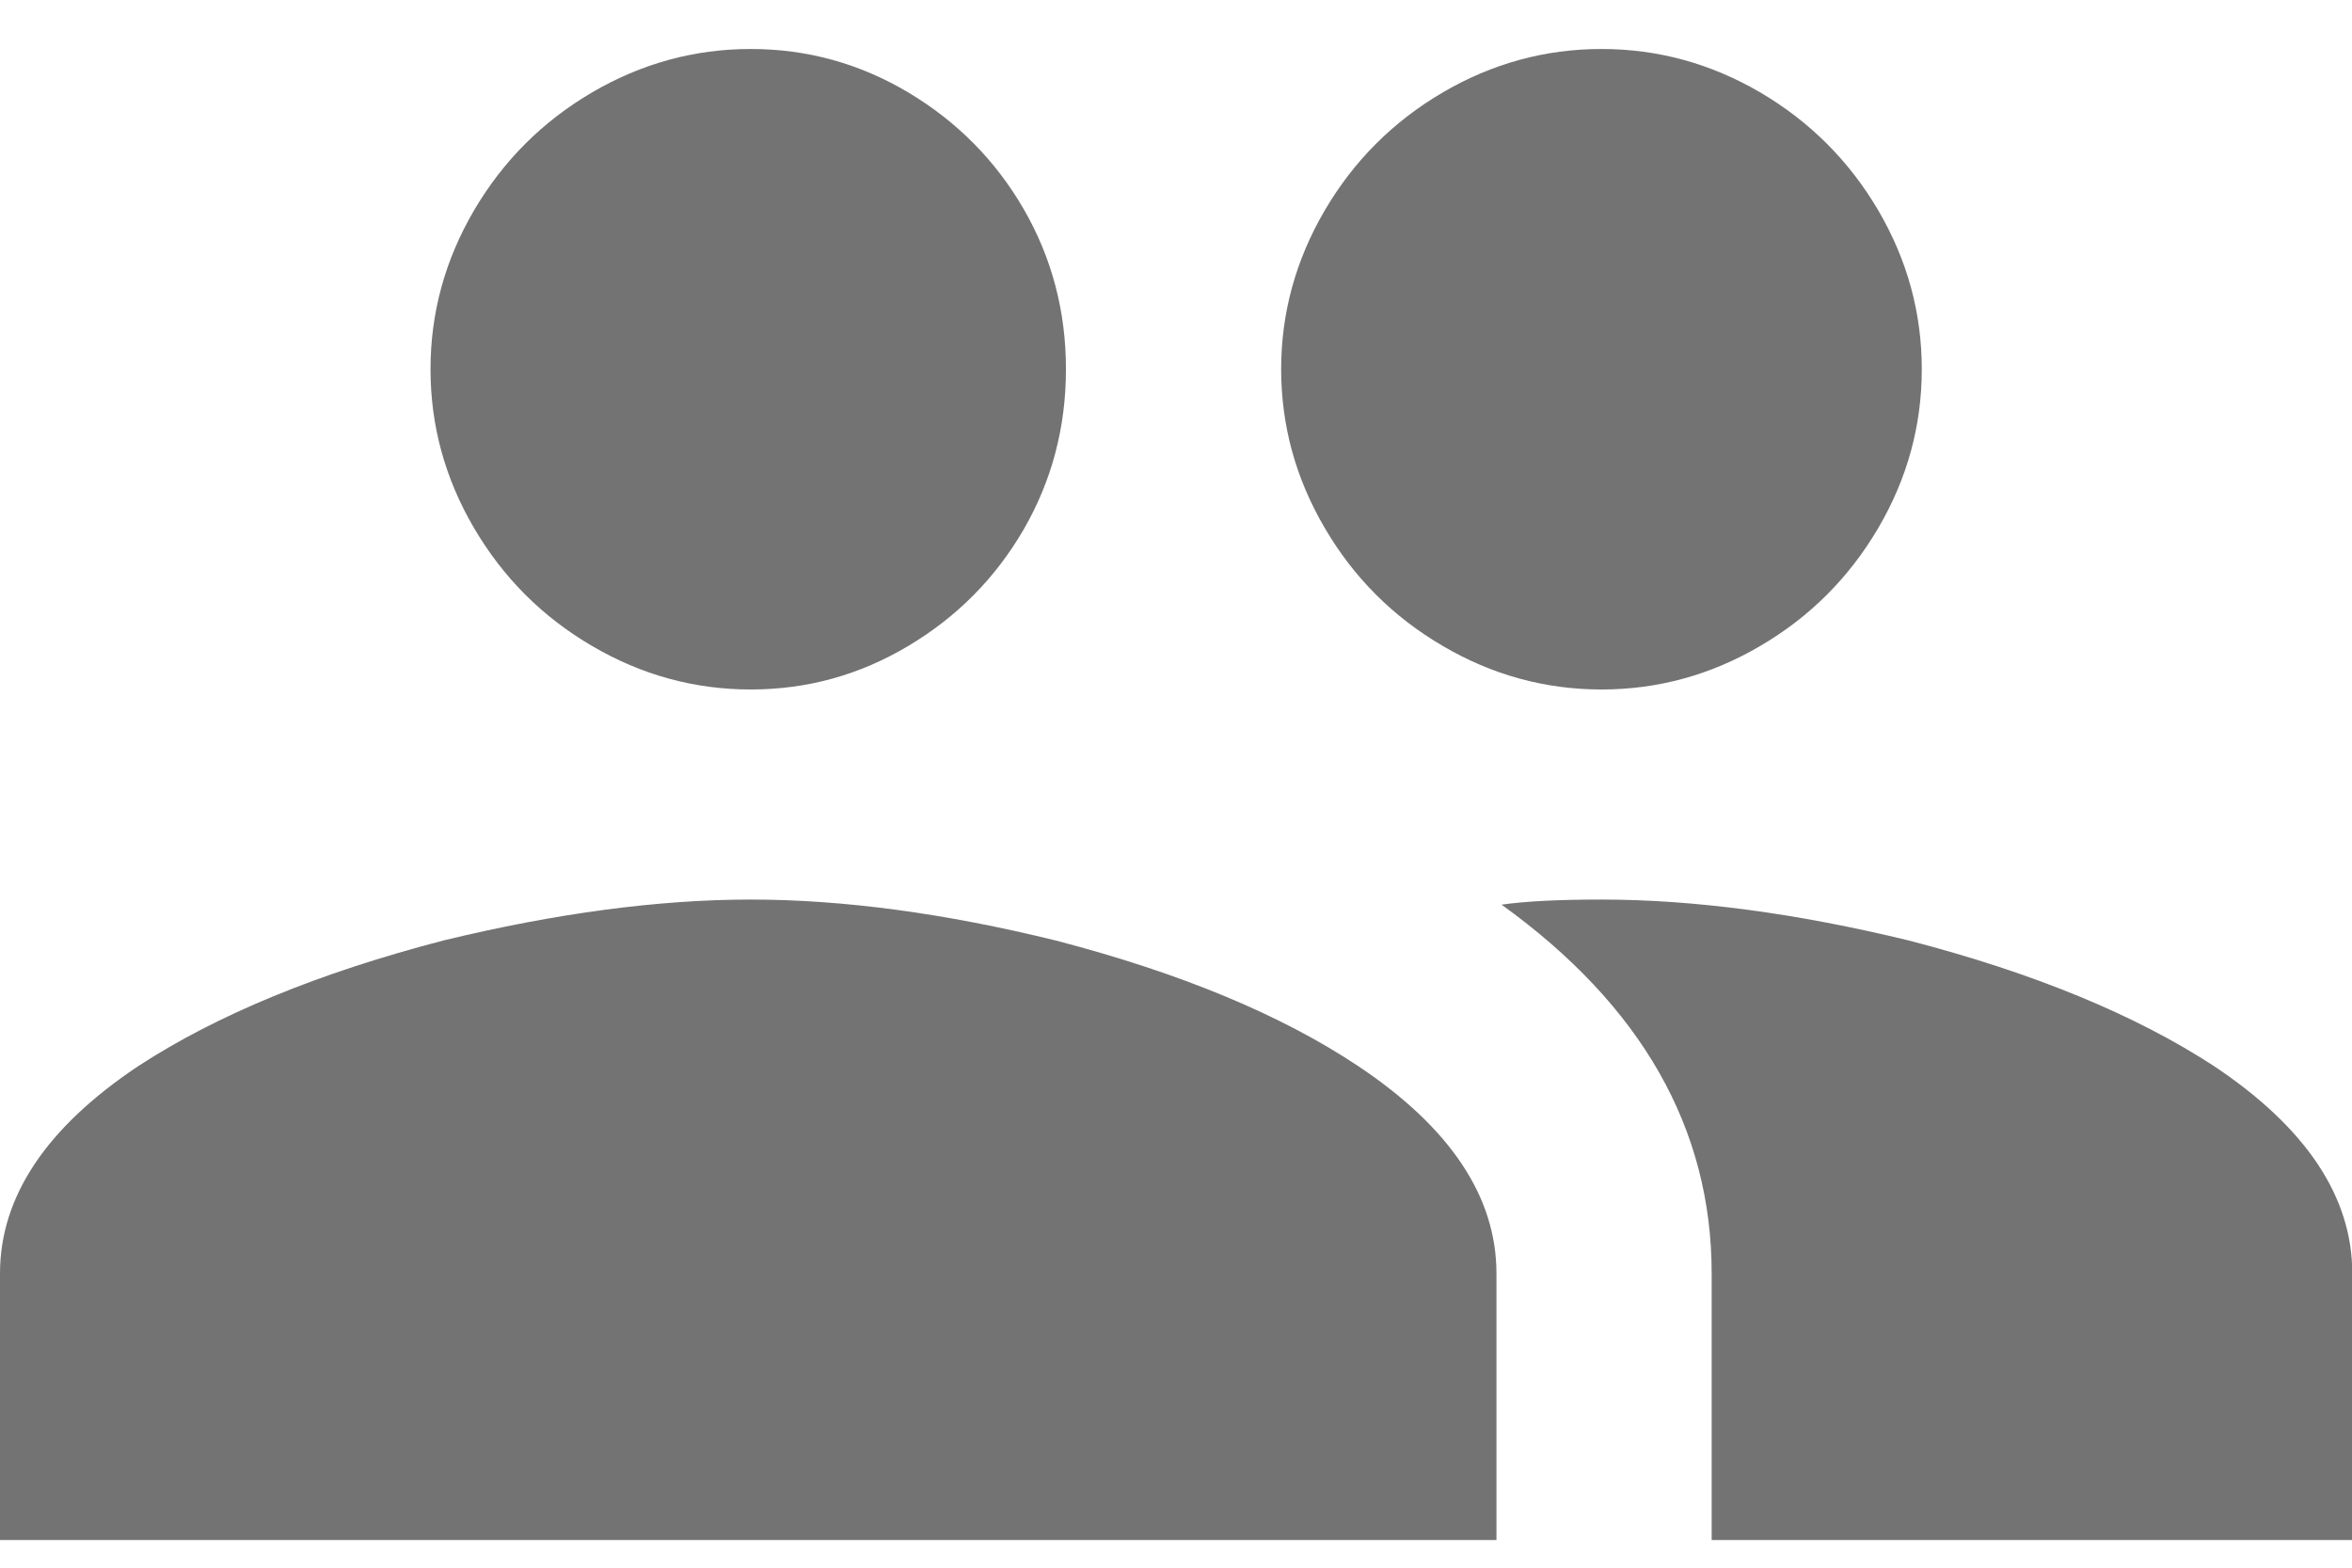 <?xml version="1.0" encoding="UTF-8"?>
<svg width="24px" height="16px" viewBox="0 0 24 16" version="1.1" xmlns="http://www.w3.org/2000/svg" xmlns:xlink="http://www.w3.org/1999/xlink">
    <!-- Generator: Sketch 49.2 (51160) - http://www.bohemiancoding.com/sketch -->
    <title>Svgs/entitlements/grey</title>
    <desc>Created with Sketch.</desc>
    <defs>
        <path d="M16.342,13.181 C17.283,13.181 18.329,13.32 19.479,13.599 C20.752,13.93 21.789,14.357 22.591,14.88 C23.532,15.508 24.003,16.214 24.003,16.998 L24.003,19.718 L17.466,19.718 L17.466,16.998 C17.466,15.517 16.751,14.262 15.322,13.233 C15.566,13.198 15.906,13.181 16.342,13.181 Z M7.661,13.181 C8.602,13.181 9.639,13.32 10.773,13.599 C12.045,13.93 13.073,14.357 13.858,14.88 C14.799,15.508 15.27,16.214 15.27,16.998 L15.27,19.718 L0,19.718 L0,16.998 C0,16.214 0.471,15.508 1.412,14.88 C2.214,14.357 3.251,13.93 4.523,13.599 C5.674,13.32 6.72,13.181 7.661,13.181 Z M7.661,11.037 C7.086,11.037 6.545,10.889 6.04,10.592 C5.534,10.296 5.134,9.895 4.837,9.389 C4.541,8.884 4.393,8.344 4.393,7.768 C4.393,7.193 4.541,6.653 4.837,6.147 C5.134,5.642 5.534,5.241 6.04,4.944 C6.545,4.648 7.086,4.5 7.661,4.5 C8.236,4.5 8.772,4.648 9.269,4.944 C9.766,5.241 10.158,5.637 10.446,6.134 C10.733,6.631 10.877,7.176 10.877,7.768 C10.877,8.361 10.733,8.906 10.446,9.403 C10.158,9.899 9.766,10.296 9.269,10.592 C8.772,10.889 8.236,11.037 7.661,11.037 Z M16.342,11.037 C15.767,11.037 15.226,10.889 14.721,10.592 C14.215,10.296 13.814,9.895 13.518,9.389 C13.222,8.884 13.073,8.344 13.073,7.768 C13.073,7.193 13.222,6.653 13.518,6.147 C13.814,5.642 14.215,5.241 14.721,4.944 C15.226,4.648 15.767,4.5 16.342,4.5 C16.917,4.5 17.457,4.648 17.963,4.944 C18.468,5.241 18.869,5.642 19.166,6.147 C19.462,6.653 19.61,7.193 19.61,7.768 C19.61,8.344 19.462,8.884 19.166,9.389 C18.869,9.895 18.468,10.296 17.963,10.592 C17.457,10.889 16.917,11.037 16.342,11.037 Z" id="path-1"></path>
    </defs>
    <g id="Styleguide" stroke="none" stroke-width="1" fill="none" fill-rule="evenodd">
        <g id="Styleguide---Base" transform="translate(-546, -3885)">
            <g id="BB/Base/Icons/entitlements/grey" transform="translate(546, 3881)">
                <mask id="mask-2" fill="white">
                    <use xlink:href="#path-1"></use>
                </mask>
                <use id="Mask" fill="#737373" fill-rule="evenodd" xlink:href="#path-1"></use>
            </g>
        </g>
    </g>
</svg>
